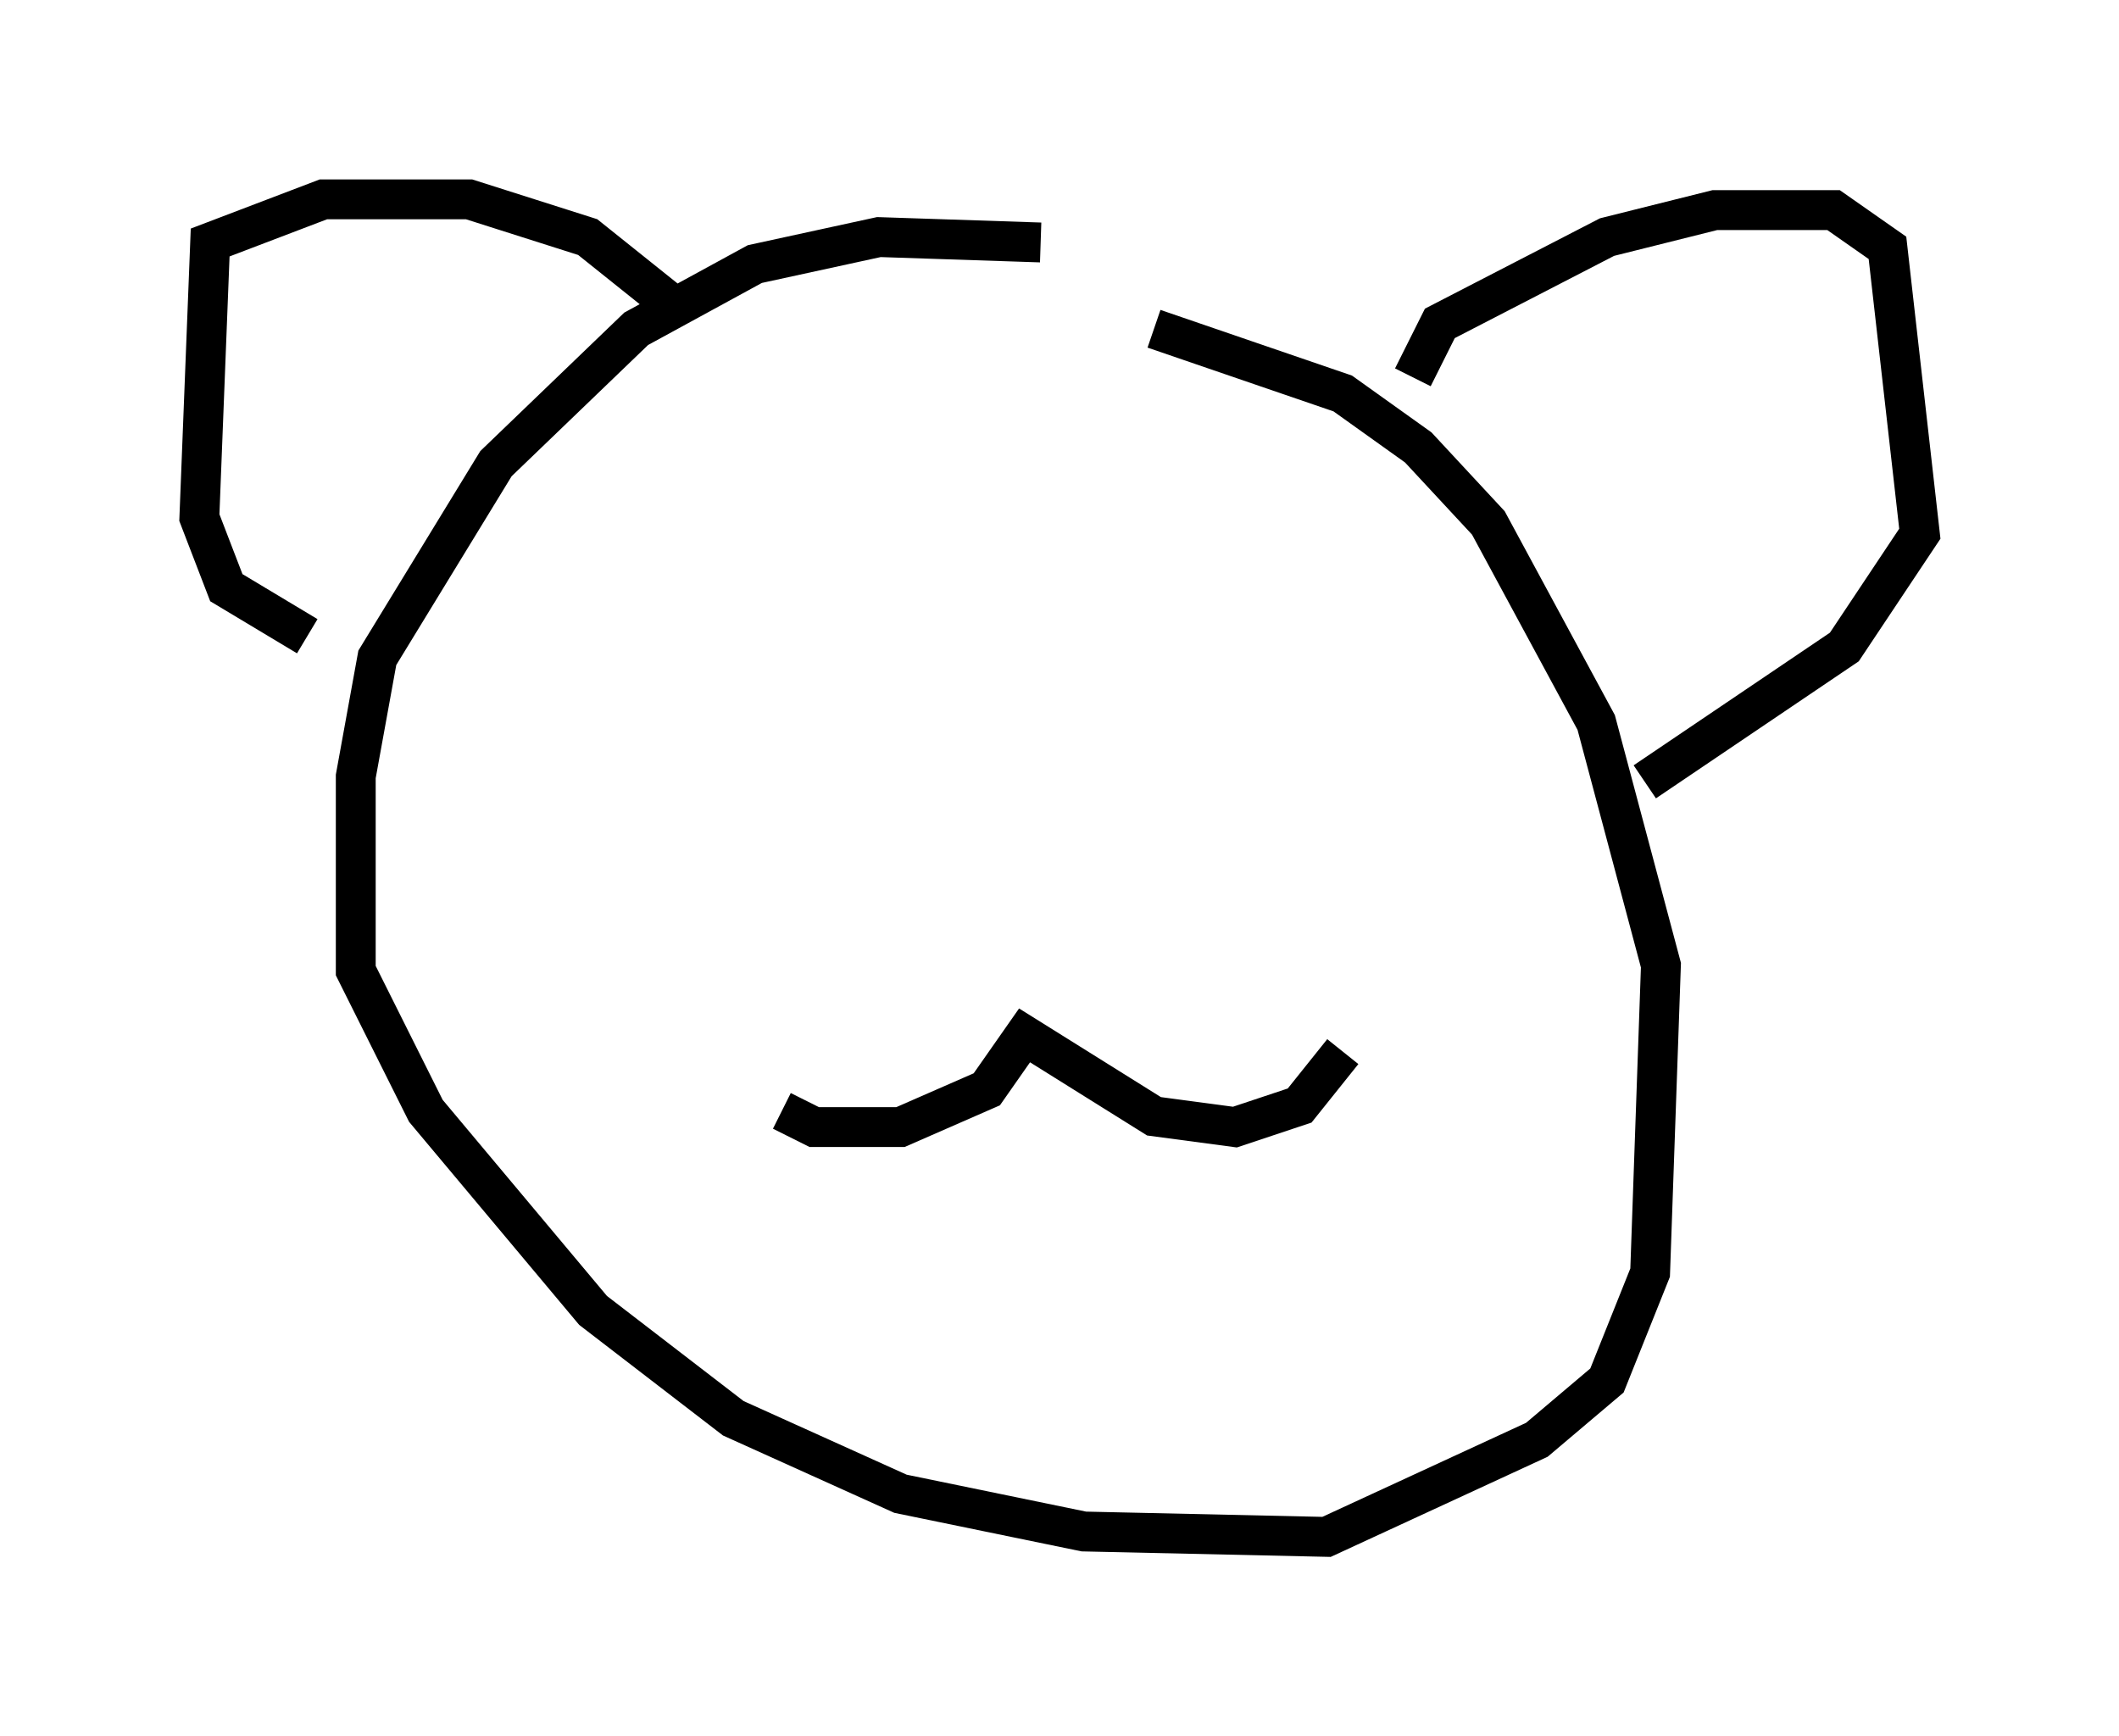 <?xml version="1.0" encoding="utf-8" ?>
<svg baseProfile="full" height="43.559" version="1.1" width="53.166" xmlns="http://www.w3.org/2000/svg" xmlns:ev="http://www.w3.org/2001/xml-events" xmlns:xlink="http://www.w3.org/1999/xlink"><defs /><rect fill="white" height="43.559" width="53.166" x="0" y="0" /><path d="M29.628, 7.571 m-3.518, -1.488 l-4.059, -0.135 -3.112, 0.677 l-2.977, 1.624 -3.518, 3.383 l-2.977, 4.871 -0.541, 2.977 l0.0, 4.871 1.759, 3.518 l4.195, 5.007 3.518, 2.706 l4.195, 1.894 4.601, 0.947 l6.089, 0.135 5.277, -2.436 l1.759, -1.488 1.083, -2.706 l0.271, -7.713 -1.624, -6.089 l-2.706, -5.007 -1.759, -1.894 l-1.894, -1.353 -4.736, -1.624 m6.495, 1.218 l0.677, -1.353 4.195, -2.165 l2.706, -0.677 2.977, 0.0 l1.353, 0.947 0.812, 7.172 l-1.894, 2.842 -5.007, 3.383 m-24.492, -12.043 l-2.03, -1.624 -2.977, -0.947 l-3.654, 0.0 -2.842, 1.083 l-0.271, 6.901 0.677, 1.759 l2.03, 1.218 m11.908, 11.908 l0.812, 0.406 2.165, 0.0 l2.165, -0.947 0.947, -1.353 l3.248, 2.03 2.03, 0.271 l1.624, -0.541 1.083, -1.353 " fill="none" stroke="black" stroke-width="1" /></svg>